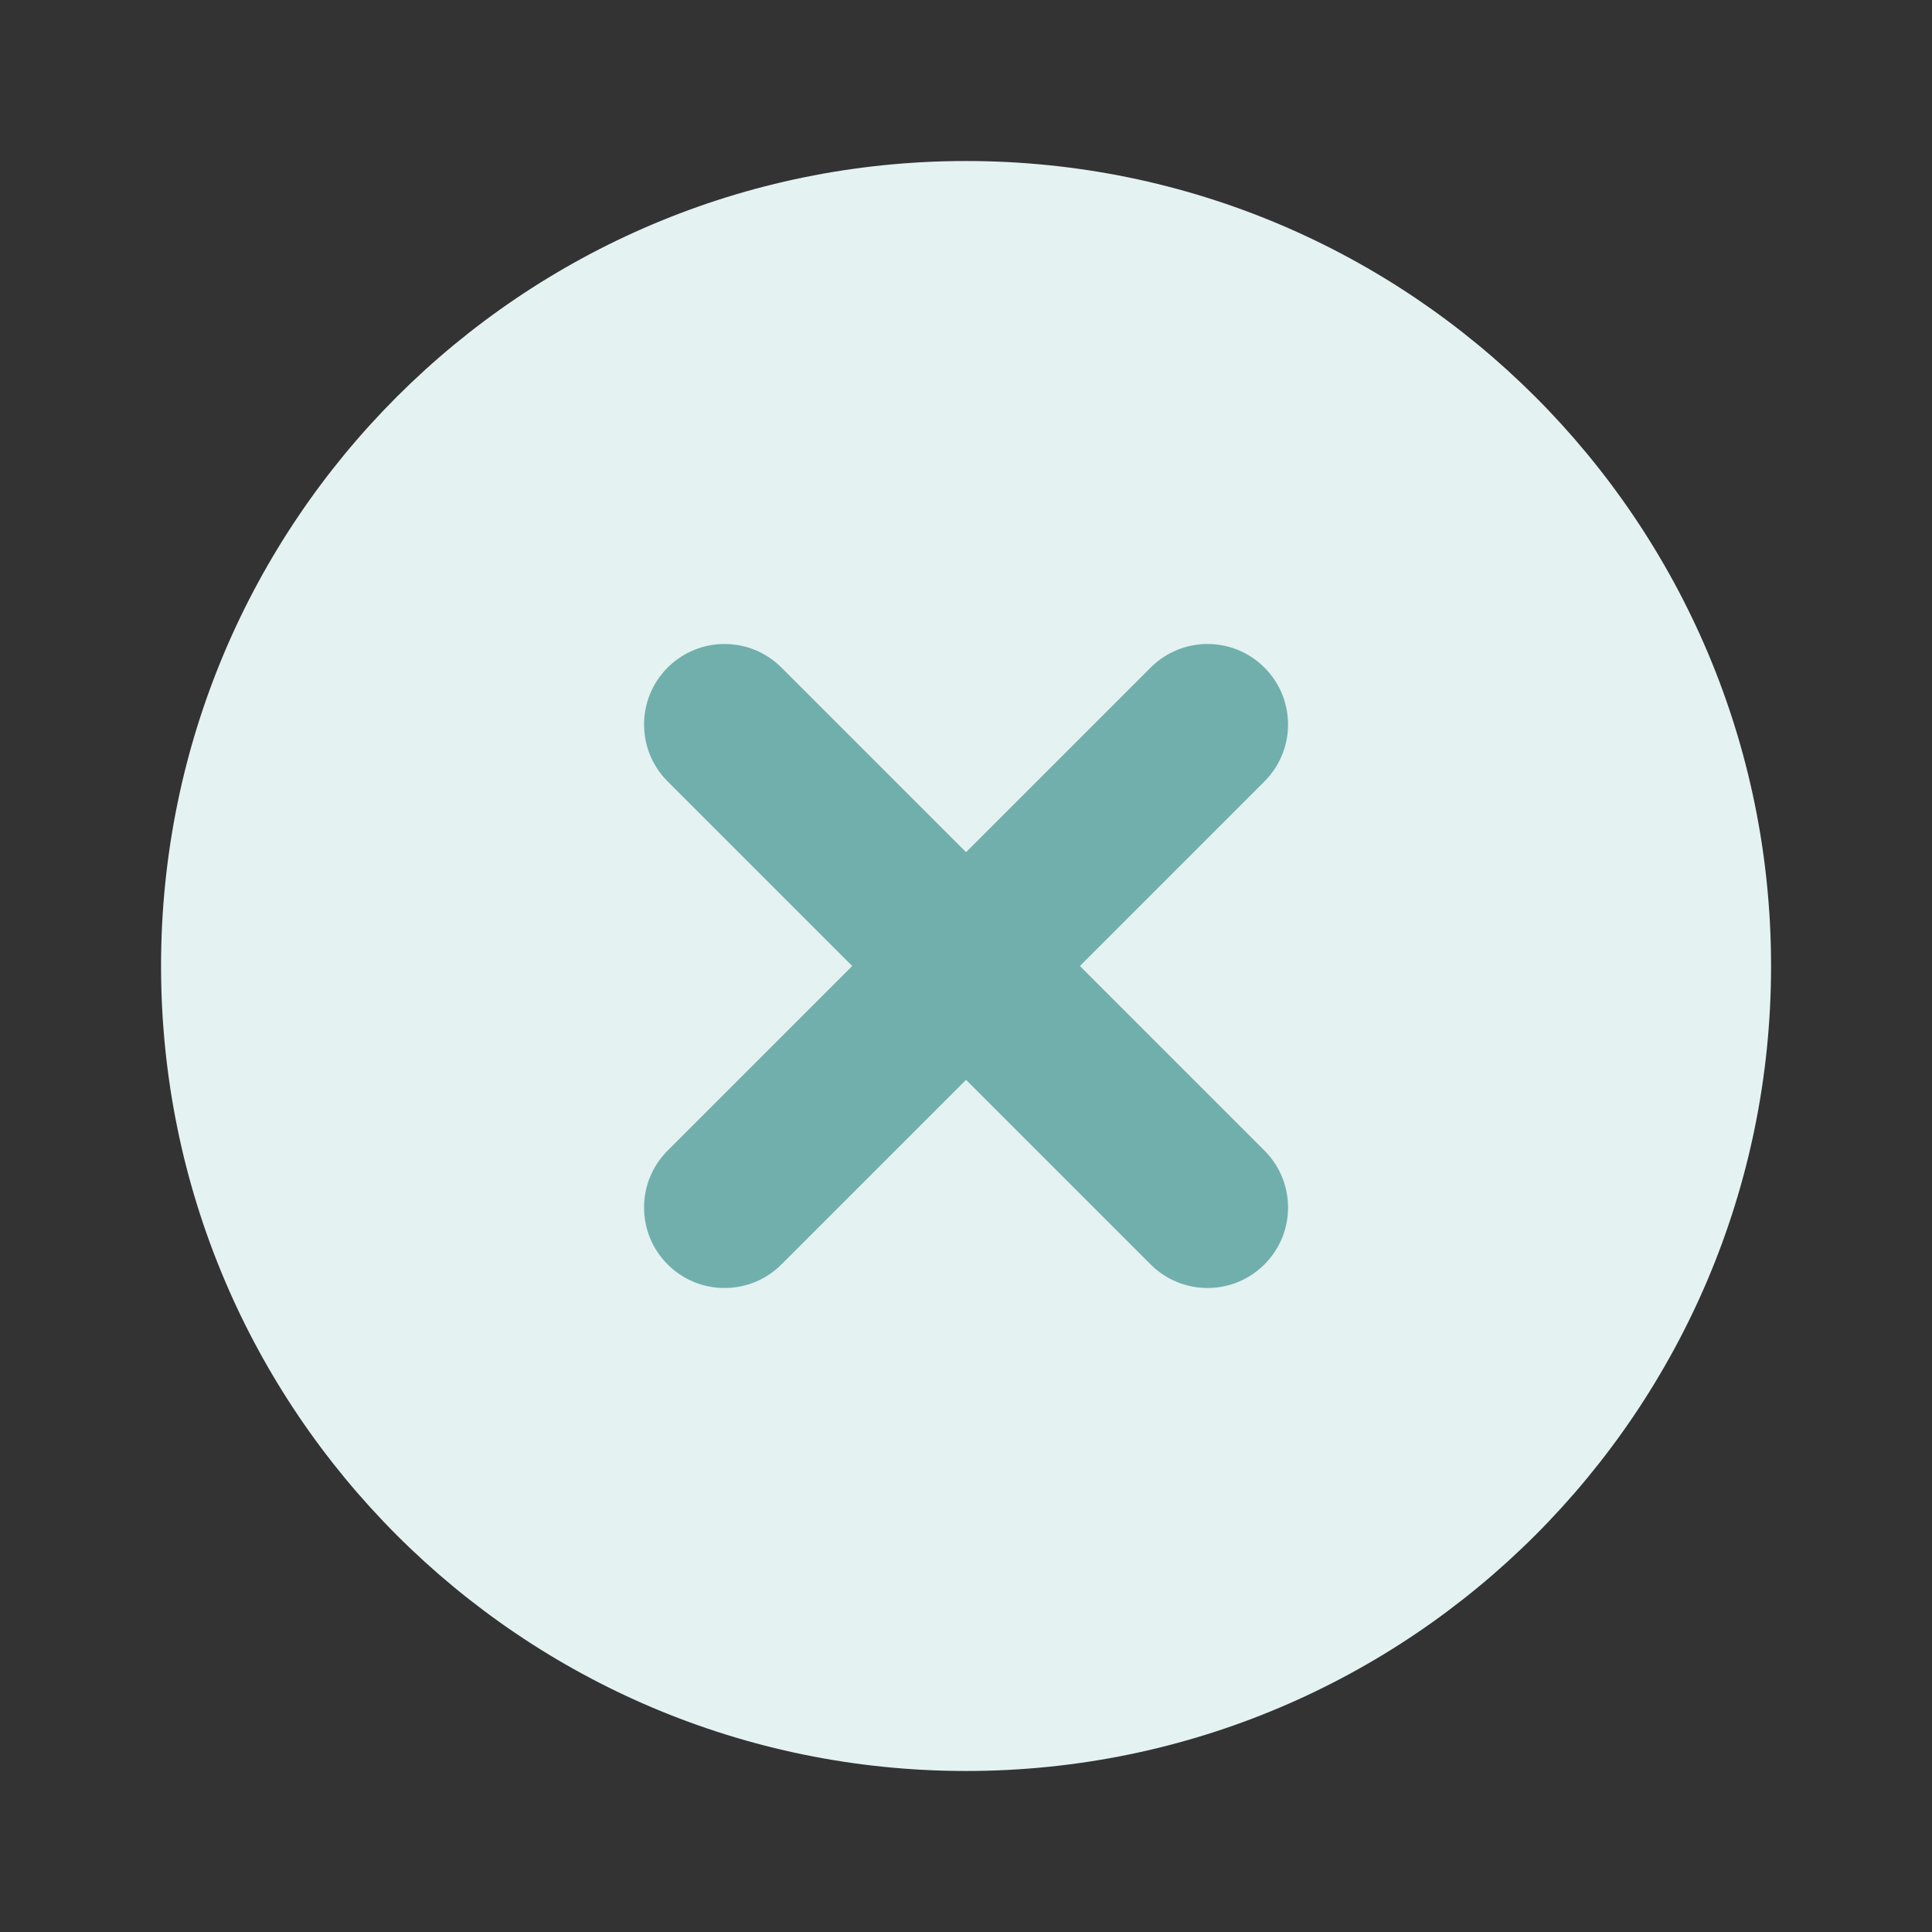 <svg width="30" height="30" viewBox="0 0 50 50" fill="none" xmlns="http://www.w3.org/2000/svg">
<rect x="0" y="0" width="50" height="50" fill="#333333" stroke="none"/>
<path d="M25.001 4.167C13.495 4.167 4.168 13.494 4.168 25C4.168 36.506 13.495 45.833 25.001 45.833C36.507 45.833 45.835 36.506 45.835 25C45.835 13.494 36.507 4.167 25.001 4.167Z" fill="#E4F2F2"/>
<path fill-rule="evenodd" clip-rule="evenodd" d="M17.278 17.277C18.092 16.463 19.411 16.463 20.224 17.277L25.001 22.054L29.778 17.277C30.592 16.463 31.911 16.463 32.724 17.277C33.538 18.09 33.538 19.41 32.724 20.223L27.948 25L32.724 29.777C33.538 30.59 33.538 31.91 32.724 32.723C31.911 33.537 30.592 33.537 29.778 32.723L25.001 27.946L20.224 32.723C19.411 33.537 18.092 33.537 17.278 32.723C16.465 31.91 16.465 30.59 17.278 29.777L22.055 25L17.278 20.223C16.465 19.41 16.465 18.09 17.278 17.277Z" fill="#71AFAC"/>
</svg>
